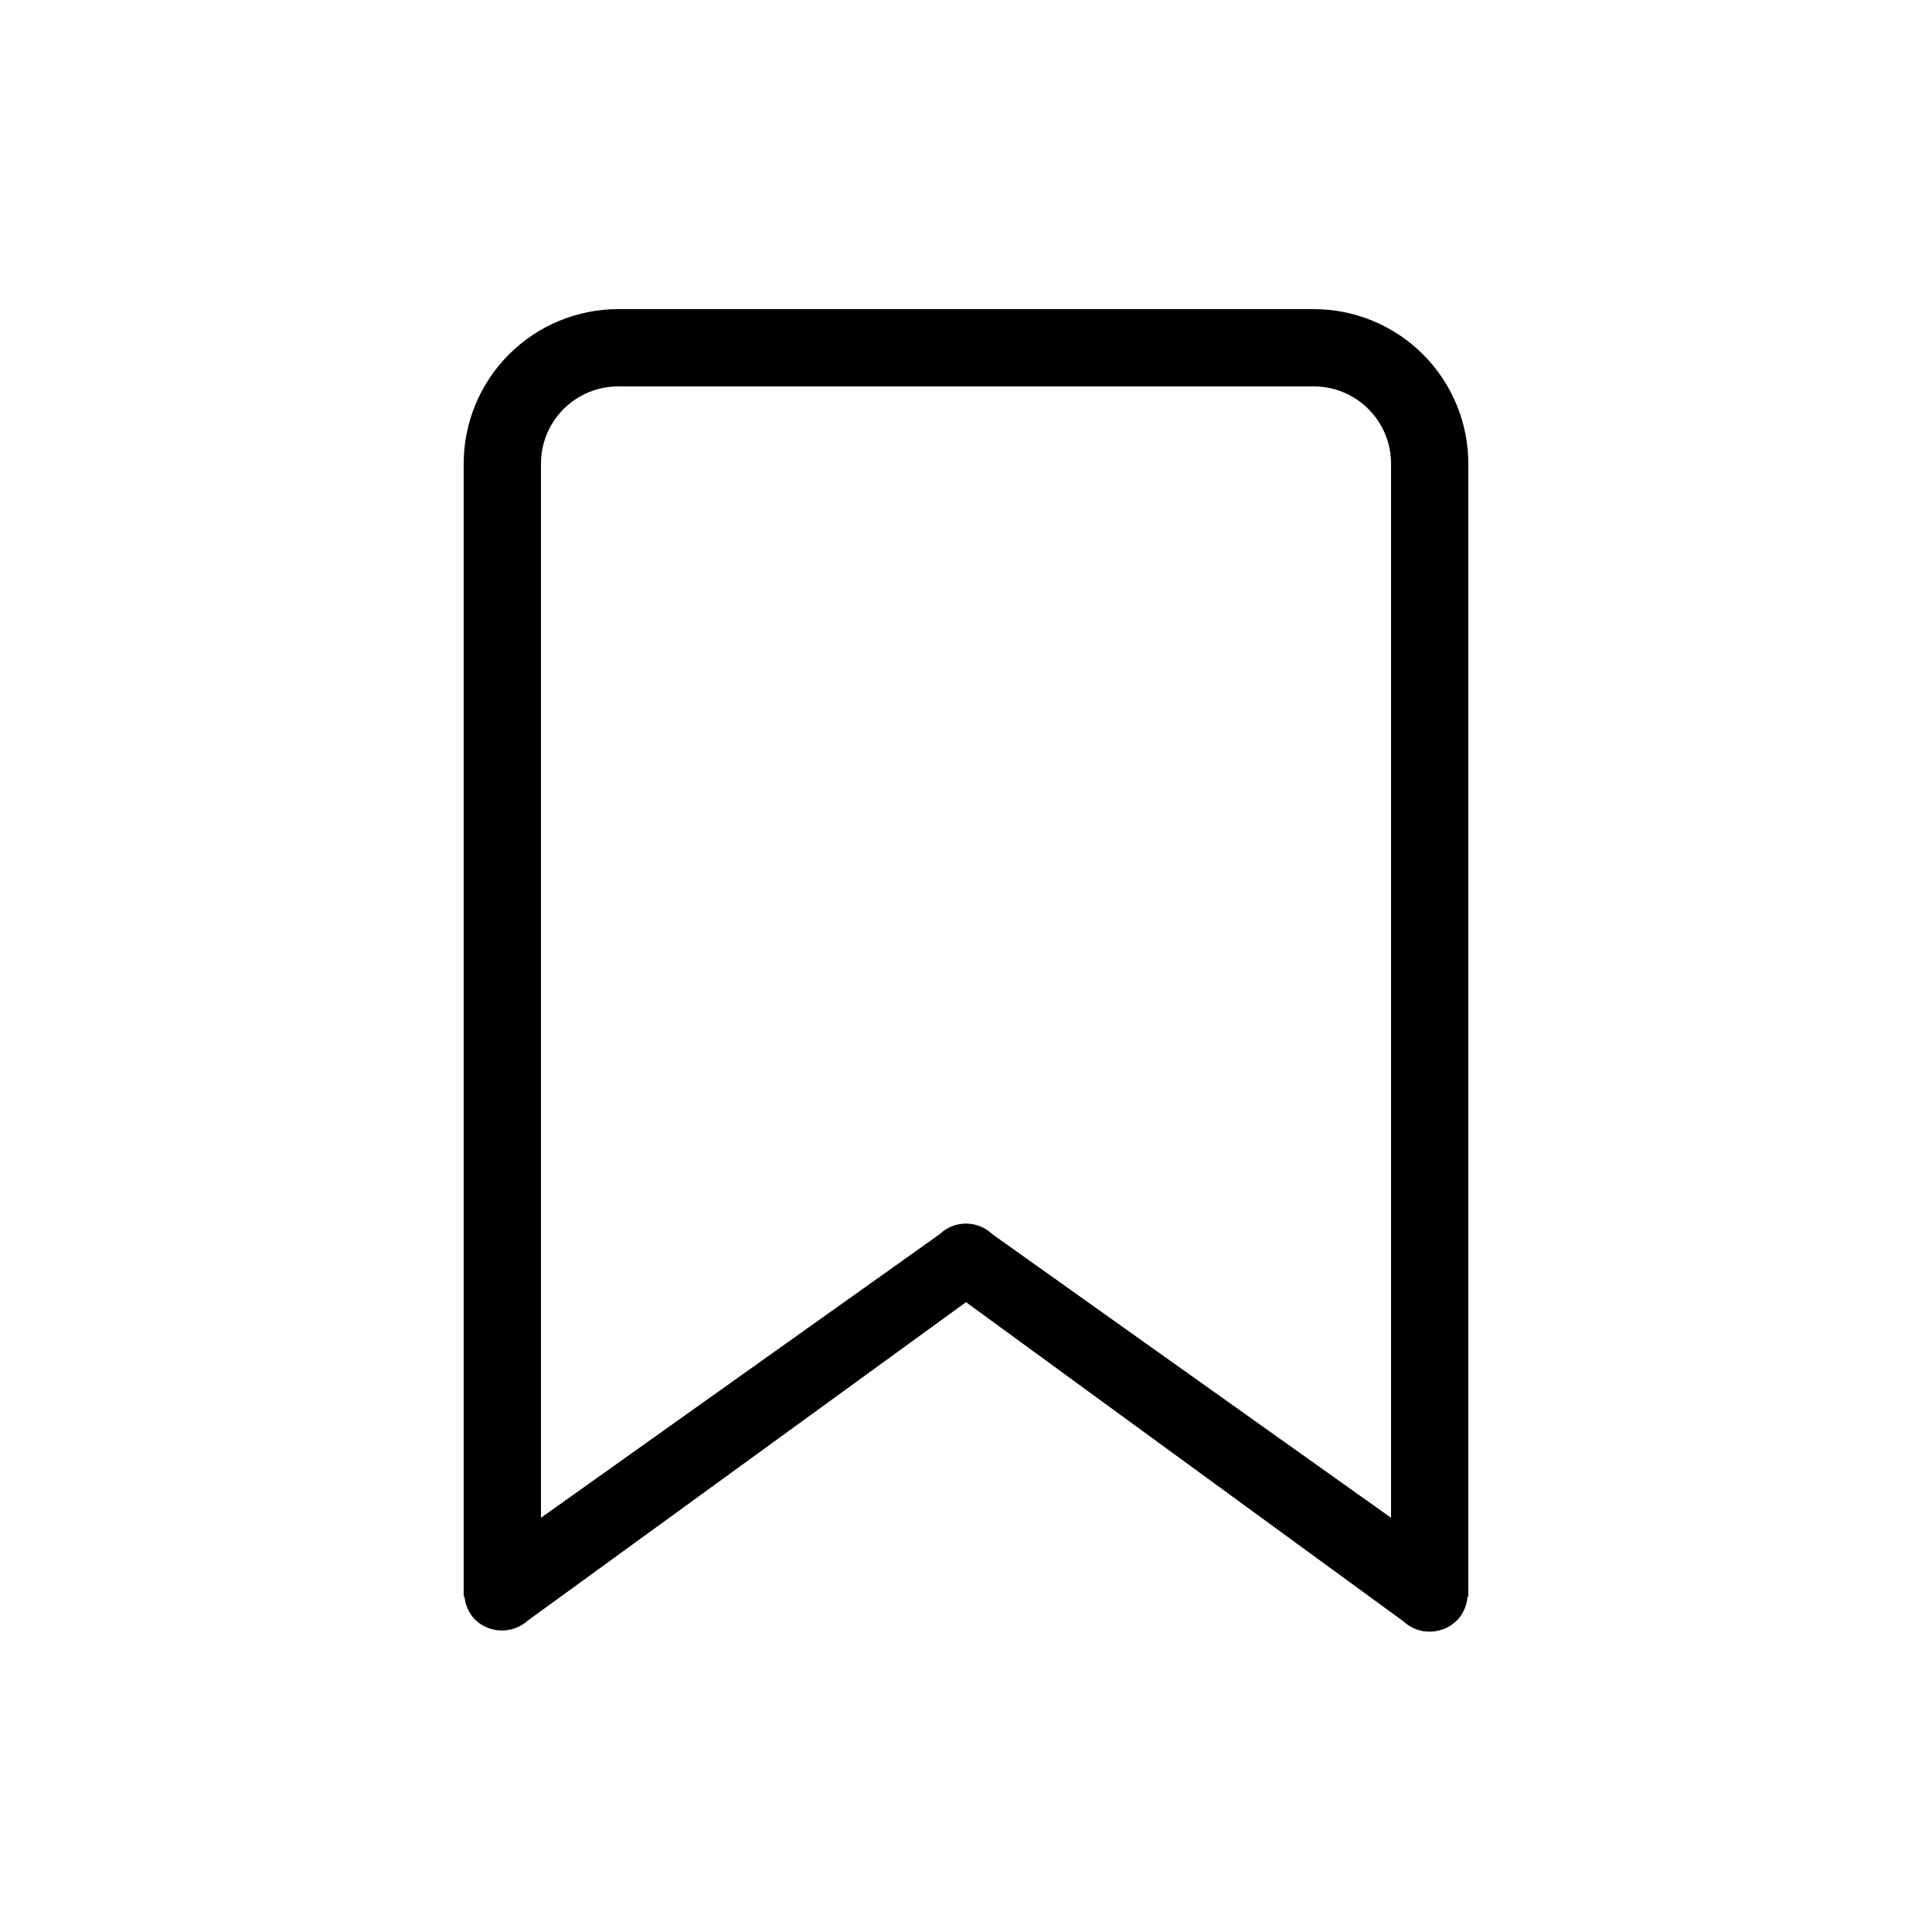 <svg width="25" height="25" viewBox="0 0 25 25" fill="none" xmlns="http://www.w3.org/2000/svg">
<path fill-rule="evenodd" clip-rule="evenodd" d="M19 6C19 5.47 18.789 4.961 18.414 4.586C18.039 4.211 17.53 4 17 4H8C7.47 4 6.961 4.211 6.586 4.586C6.211 4.961 6 5.47 6 6V20.66H6.01C6.02 20.76 6.06 20.86 6.13 20.94C6.219 21.036 6.343 21.093 6.474 21.098C6.605 21.104 6.733 21.058 6.83 20.97L12.5 16.85L18.16 20.98C18.208 21.025 18.265 21.06 18.327 21.083C18.389 21.106 18.455 21.116 18.521 21.113C18.587 21.11 18.652 21.094 18.712 21.067C18.772 21.038 18.826 20.999 18.87 20.95C18.94 20.869 18.982 20.767 18.99 20.66H19V6ZM12.16 15.97L7 19.64V6C7 5.735 7.105 5.48 7.293 5.293C7.48 5.105 7.735 5 8 5H17C17.265 5 17.52 5.105 17.707 5.293C17.895 5.48 18 5.735 18 6V19.64L12.84 15.97C12.749 15.882 12.627 15.833 12.5 15.833C12.373 15.833 12.251 15.882 12.16 15.97V15.97Z" fill="black"/>
</svg>
